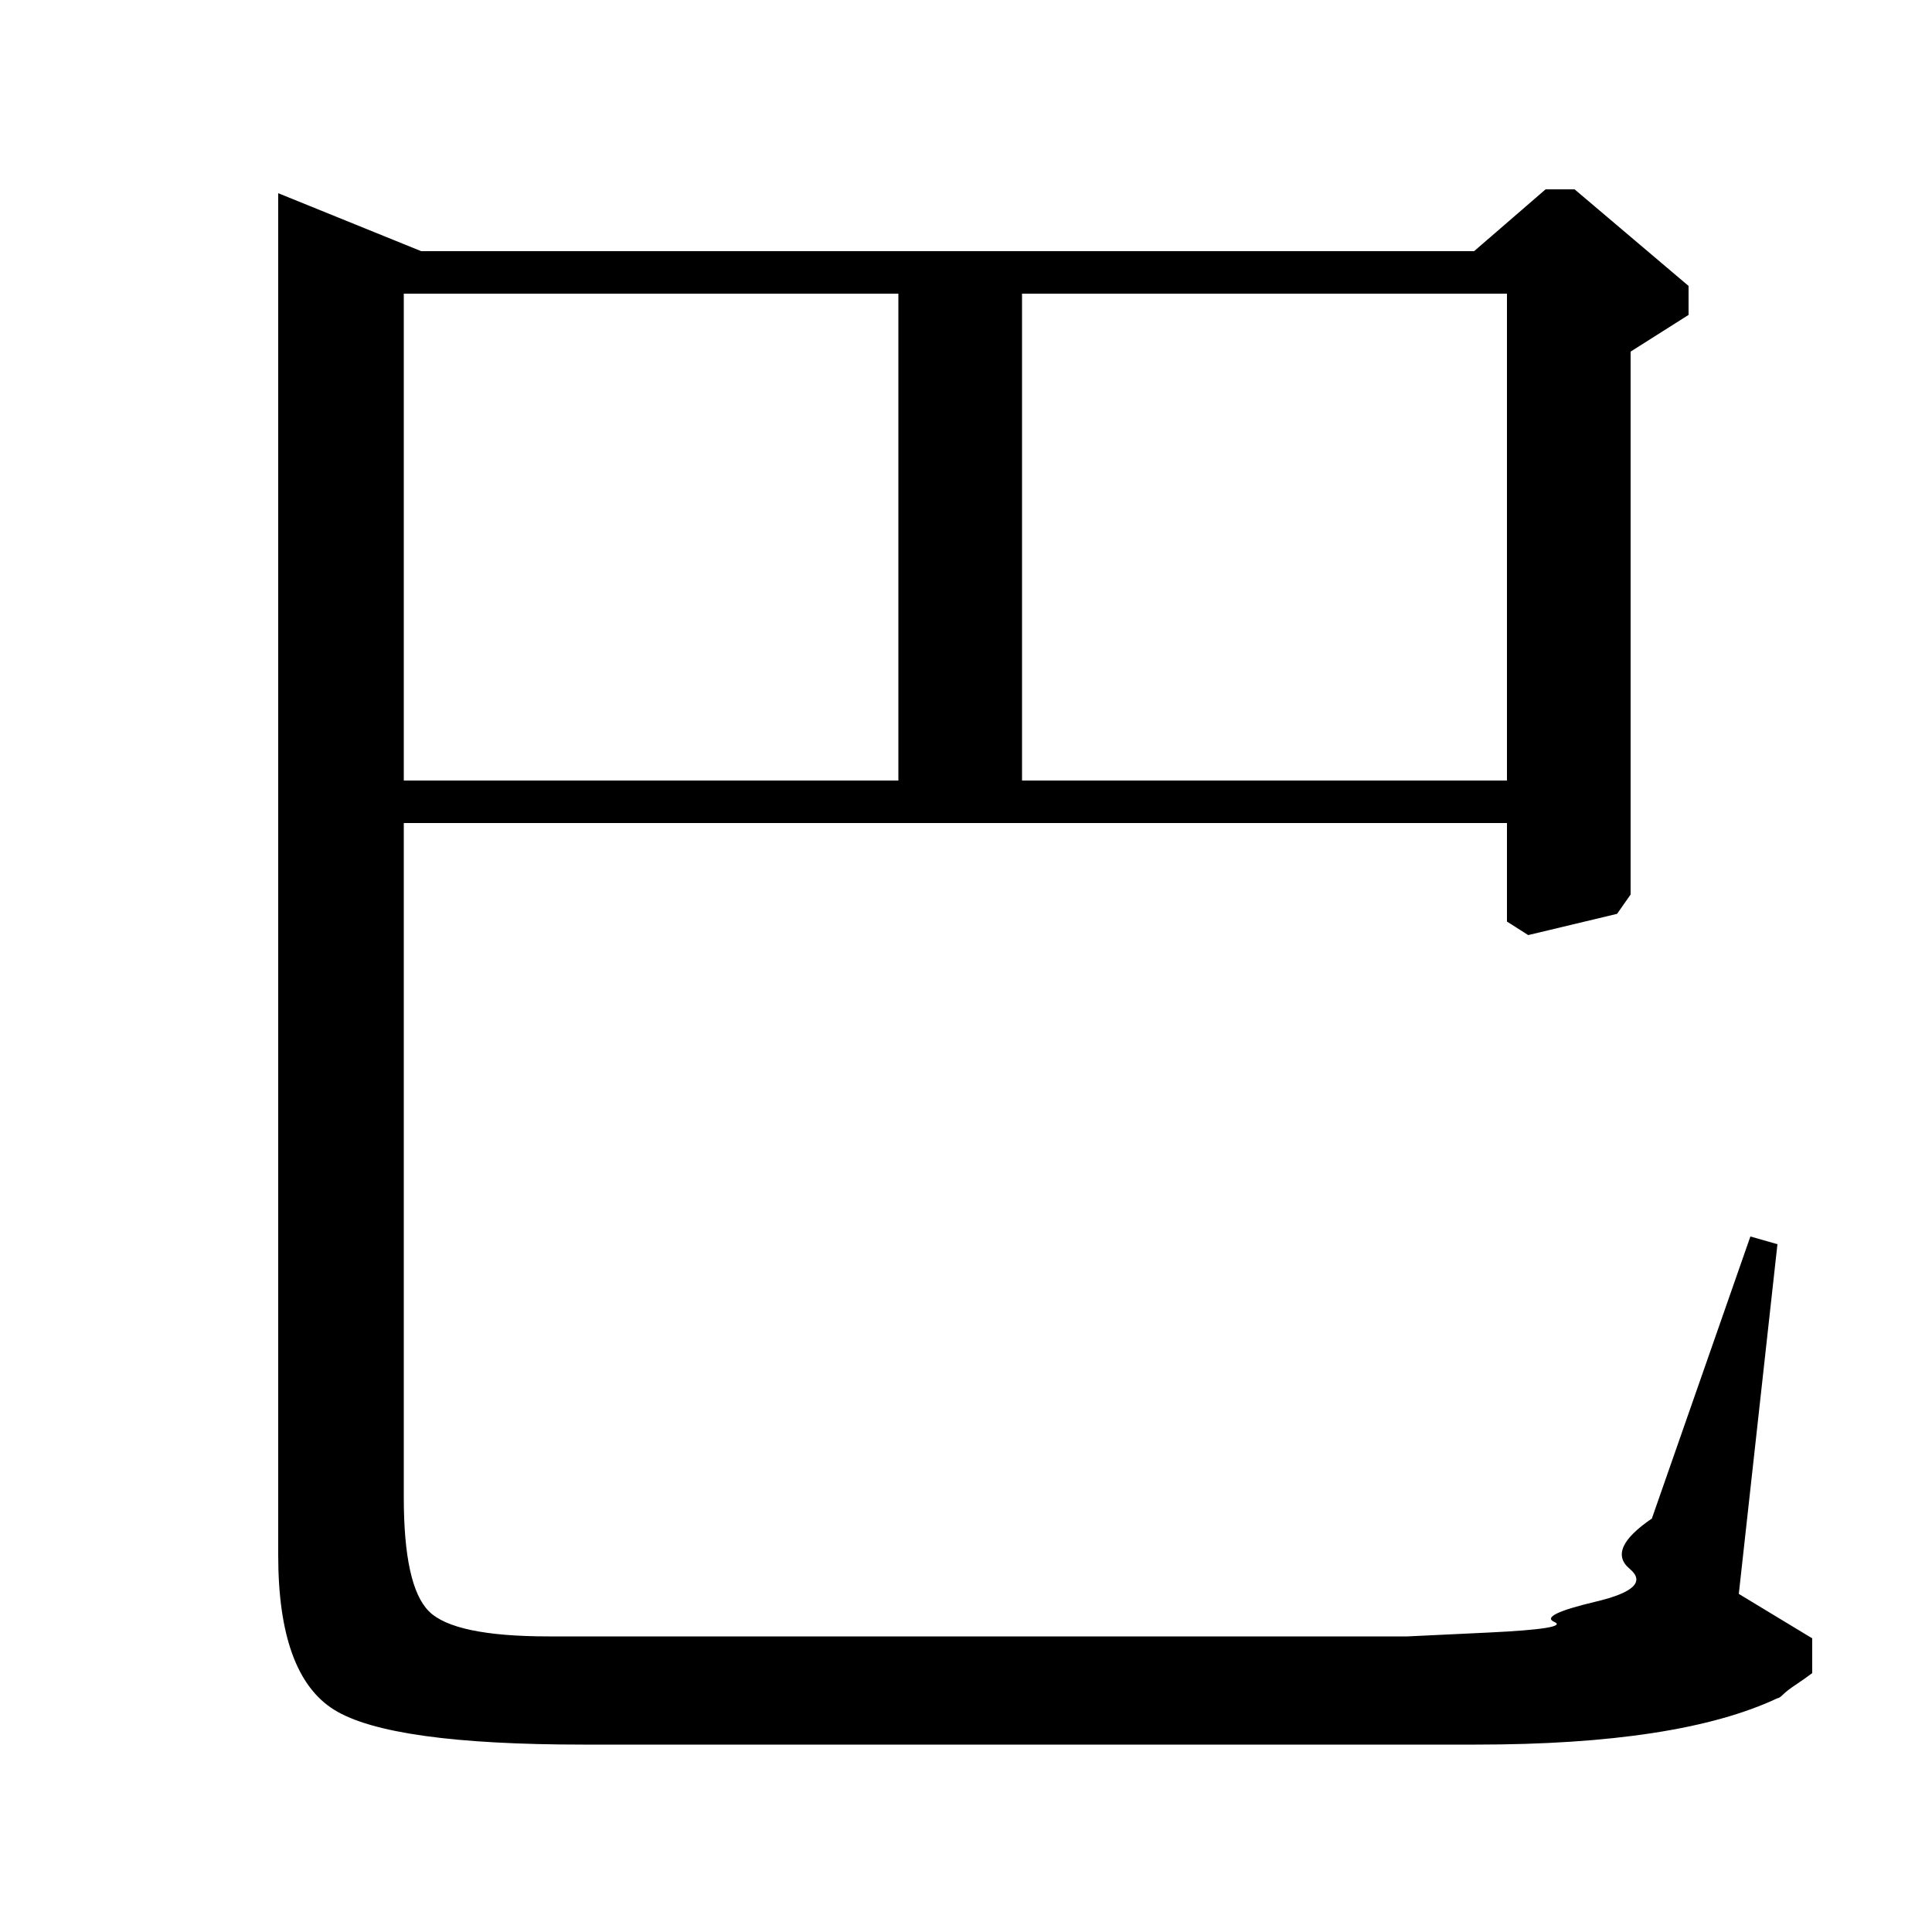 <?xml version="1.0" standalone="no"?>
<!DOCTYPE svg PUBLIC "-//W3C//DTD SVG 1.1//EN" "http://www.w3.org/Graphics/SVG/1.1/DTD/svg11.dtd" >
<svg xmlns="http://www.w3.org/2000/svg" xmlns:xlink="http://www.w3.org/1999/xlink" version="1.1" viewBox="0 -140 1000 1000">
  <g transform="matrix(1 0 0 -1 0 860)">
   <path fill="currentColor"
d="M844 818v-281l-7 -10l-46 -11l-11 7v51h-571v-349q0 -46 13 -59t62 -13h386h58.5t42 2t34 5.5t21.5 10.5t17.5 17t11.5 26l51 146l14 -4l-20 -181l38 -23v-18q-4 -3 -8.5 -6t-6.5 -5t-3 -2q-51 -24 -156 -24h-462q-100 0 -129 18t-29 80v705l74 -30h545l37 32h15l59 -50
v-15zM209 596h256v252h-256v-252zM529 596h251v252h-251v-252z" />
  </g>

</svg>
